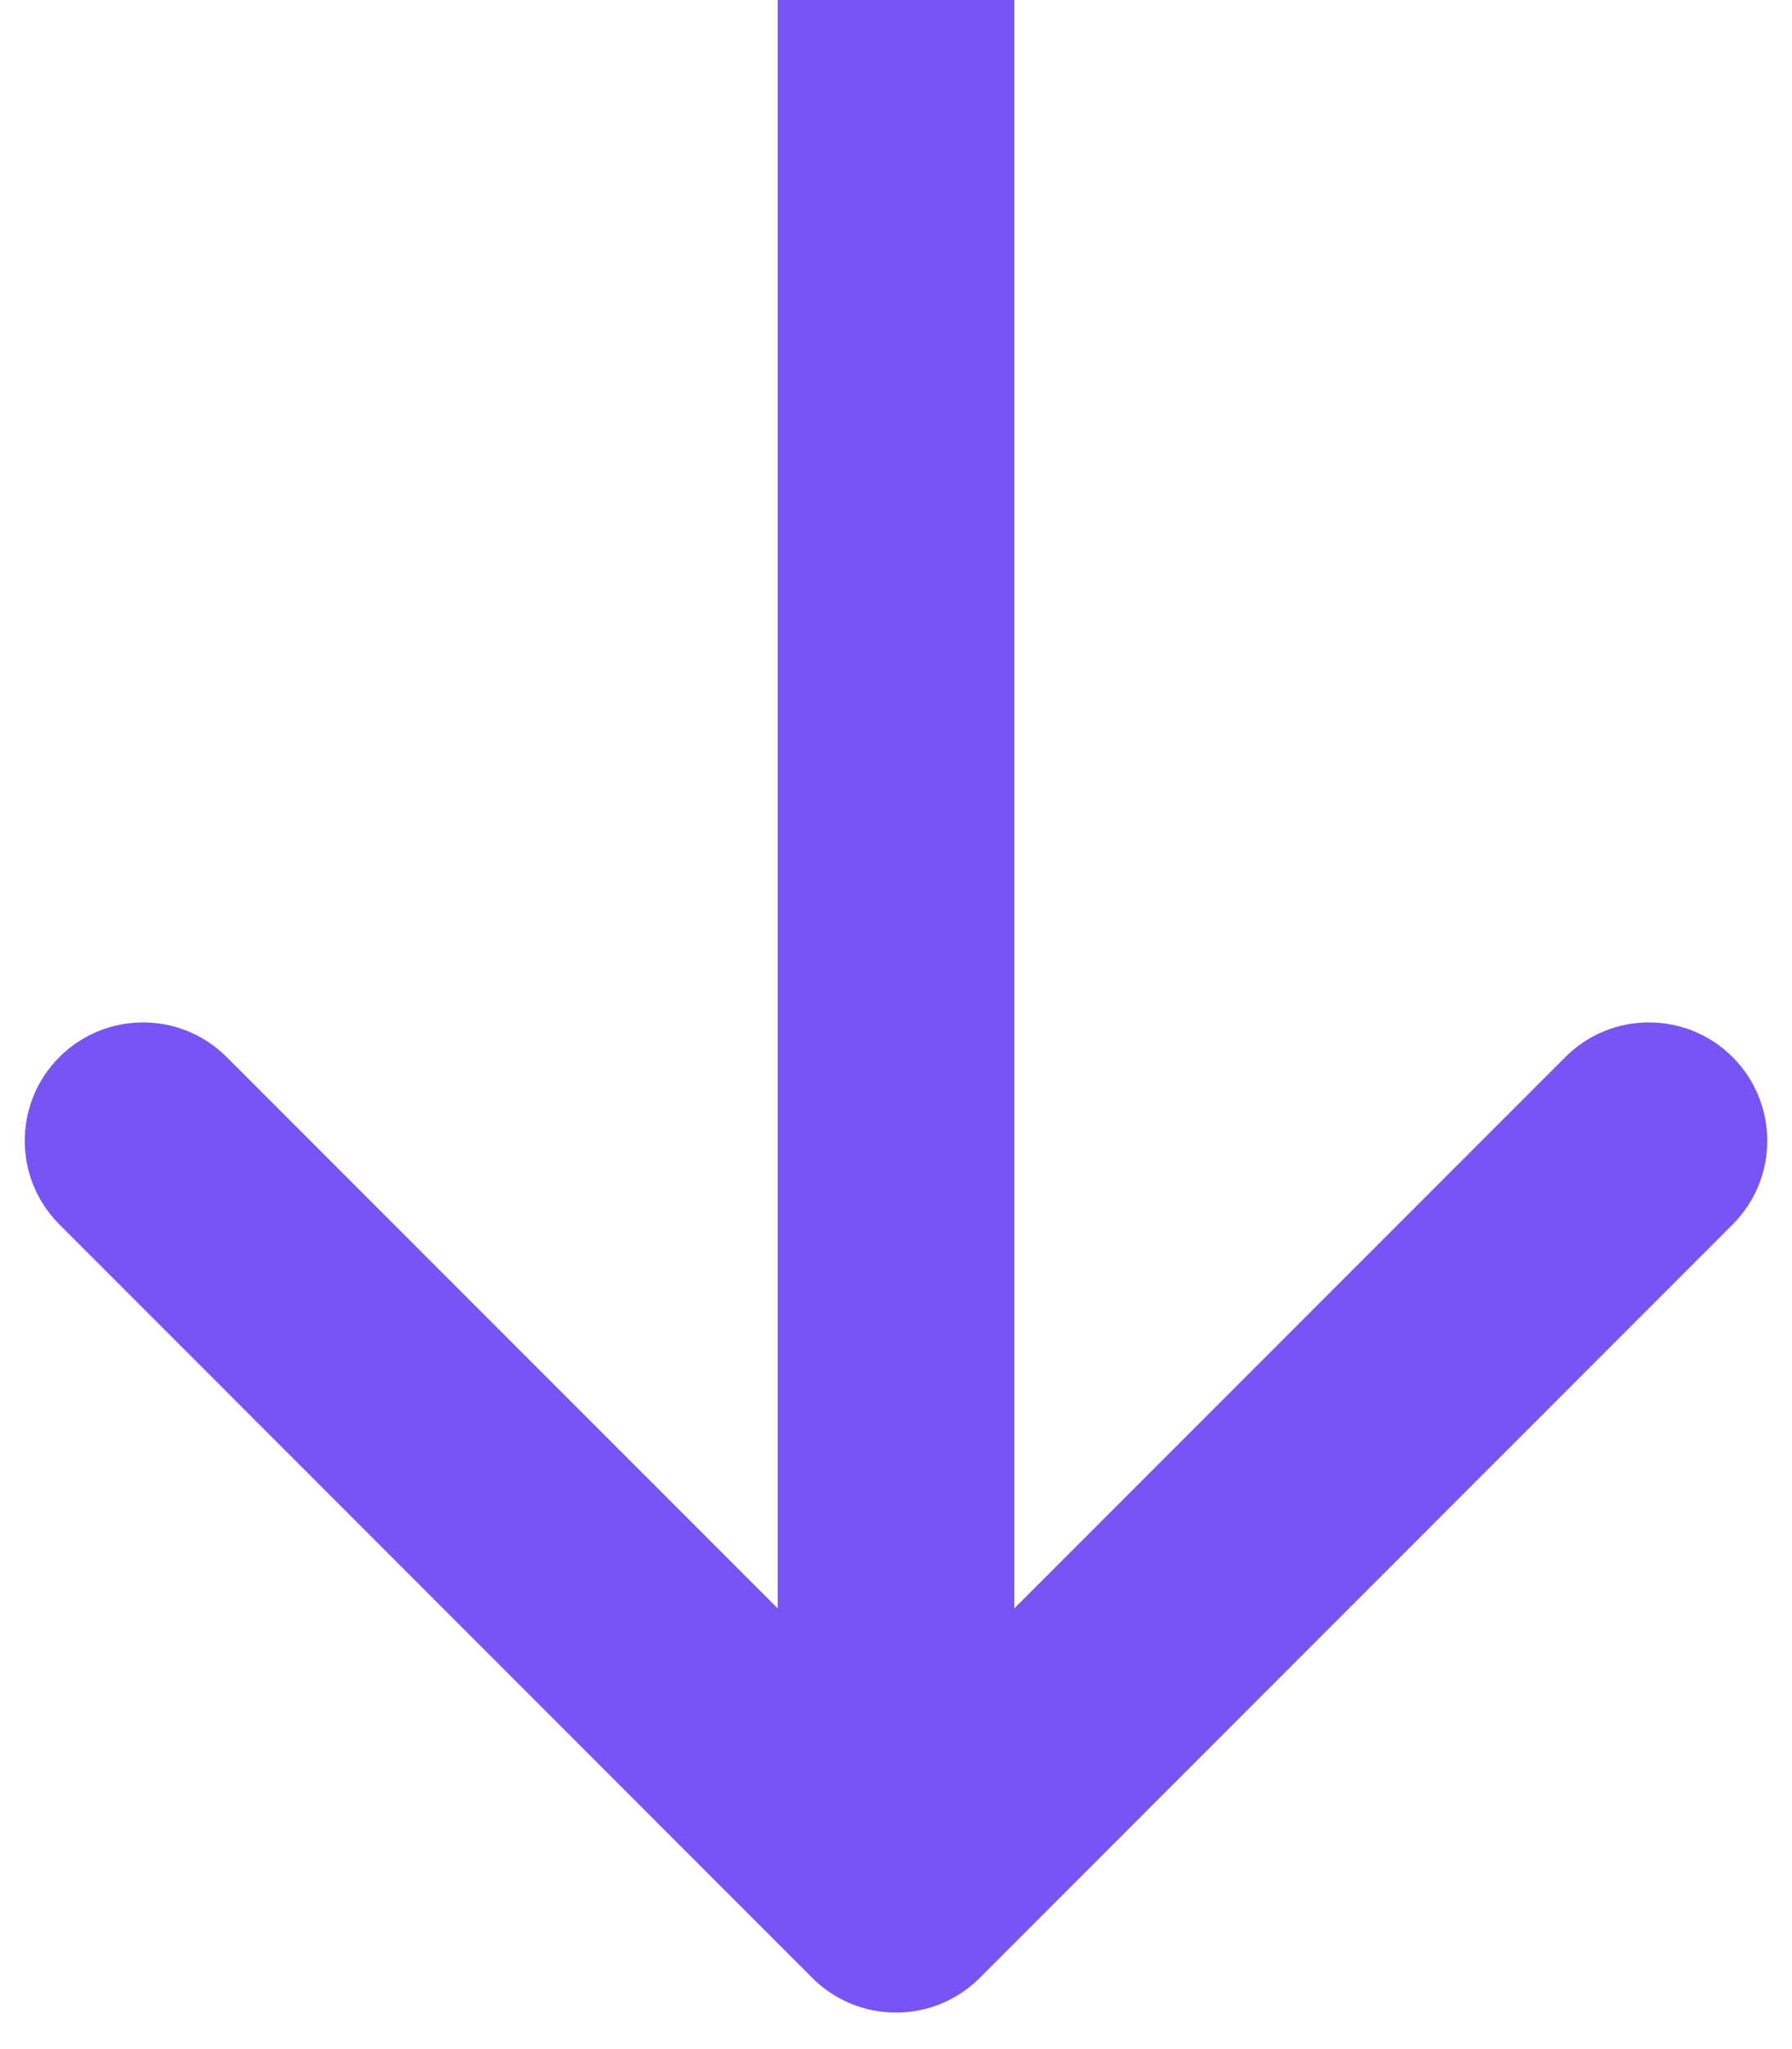 <svg width="14" height="16" viewBox="0 0 14 16" fill="none" xmlns="http://www.w3.org/2000/svg">
<path d="M6.346 15.444C6.707 15.805 7.293 15.805 7.654 15.444L13.536 9.561C13.897 9.2 13.897 8.615 13.536 8.254C13.175 7.893 12.59 7.893 12.229 8.254L7 13.483L1.771 8.254C1.41 7.893 0.825 7.893 0.464 8.254C0.103 8.615 0.103 9.2 0.464 9.561L6.346 15.444ZM6.076 4.04058e-08L6.076 14.79L7.924 14.79L7.924 -4.04058e-08L6.076 4.04058e-08Z" fill="#7854F7"/>
</svg>
